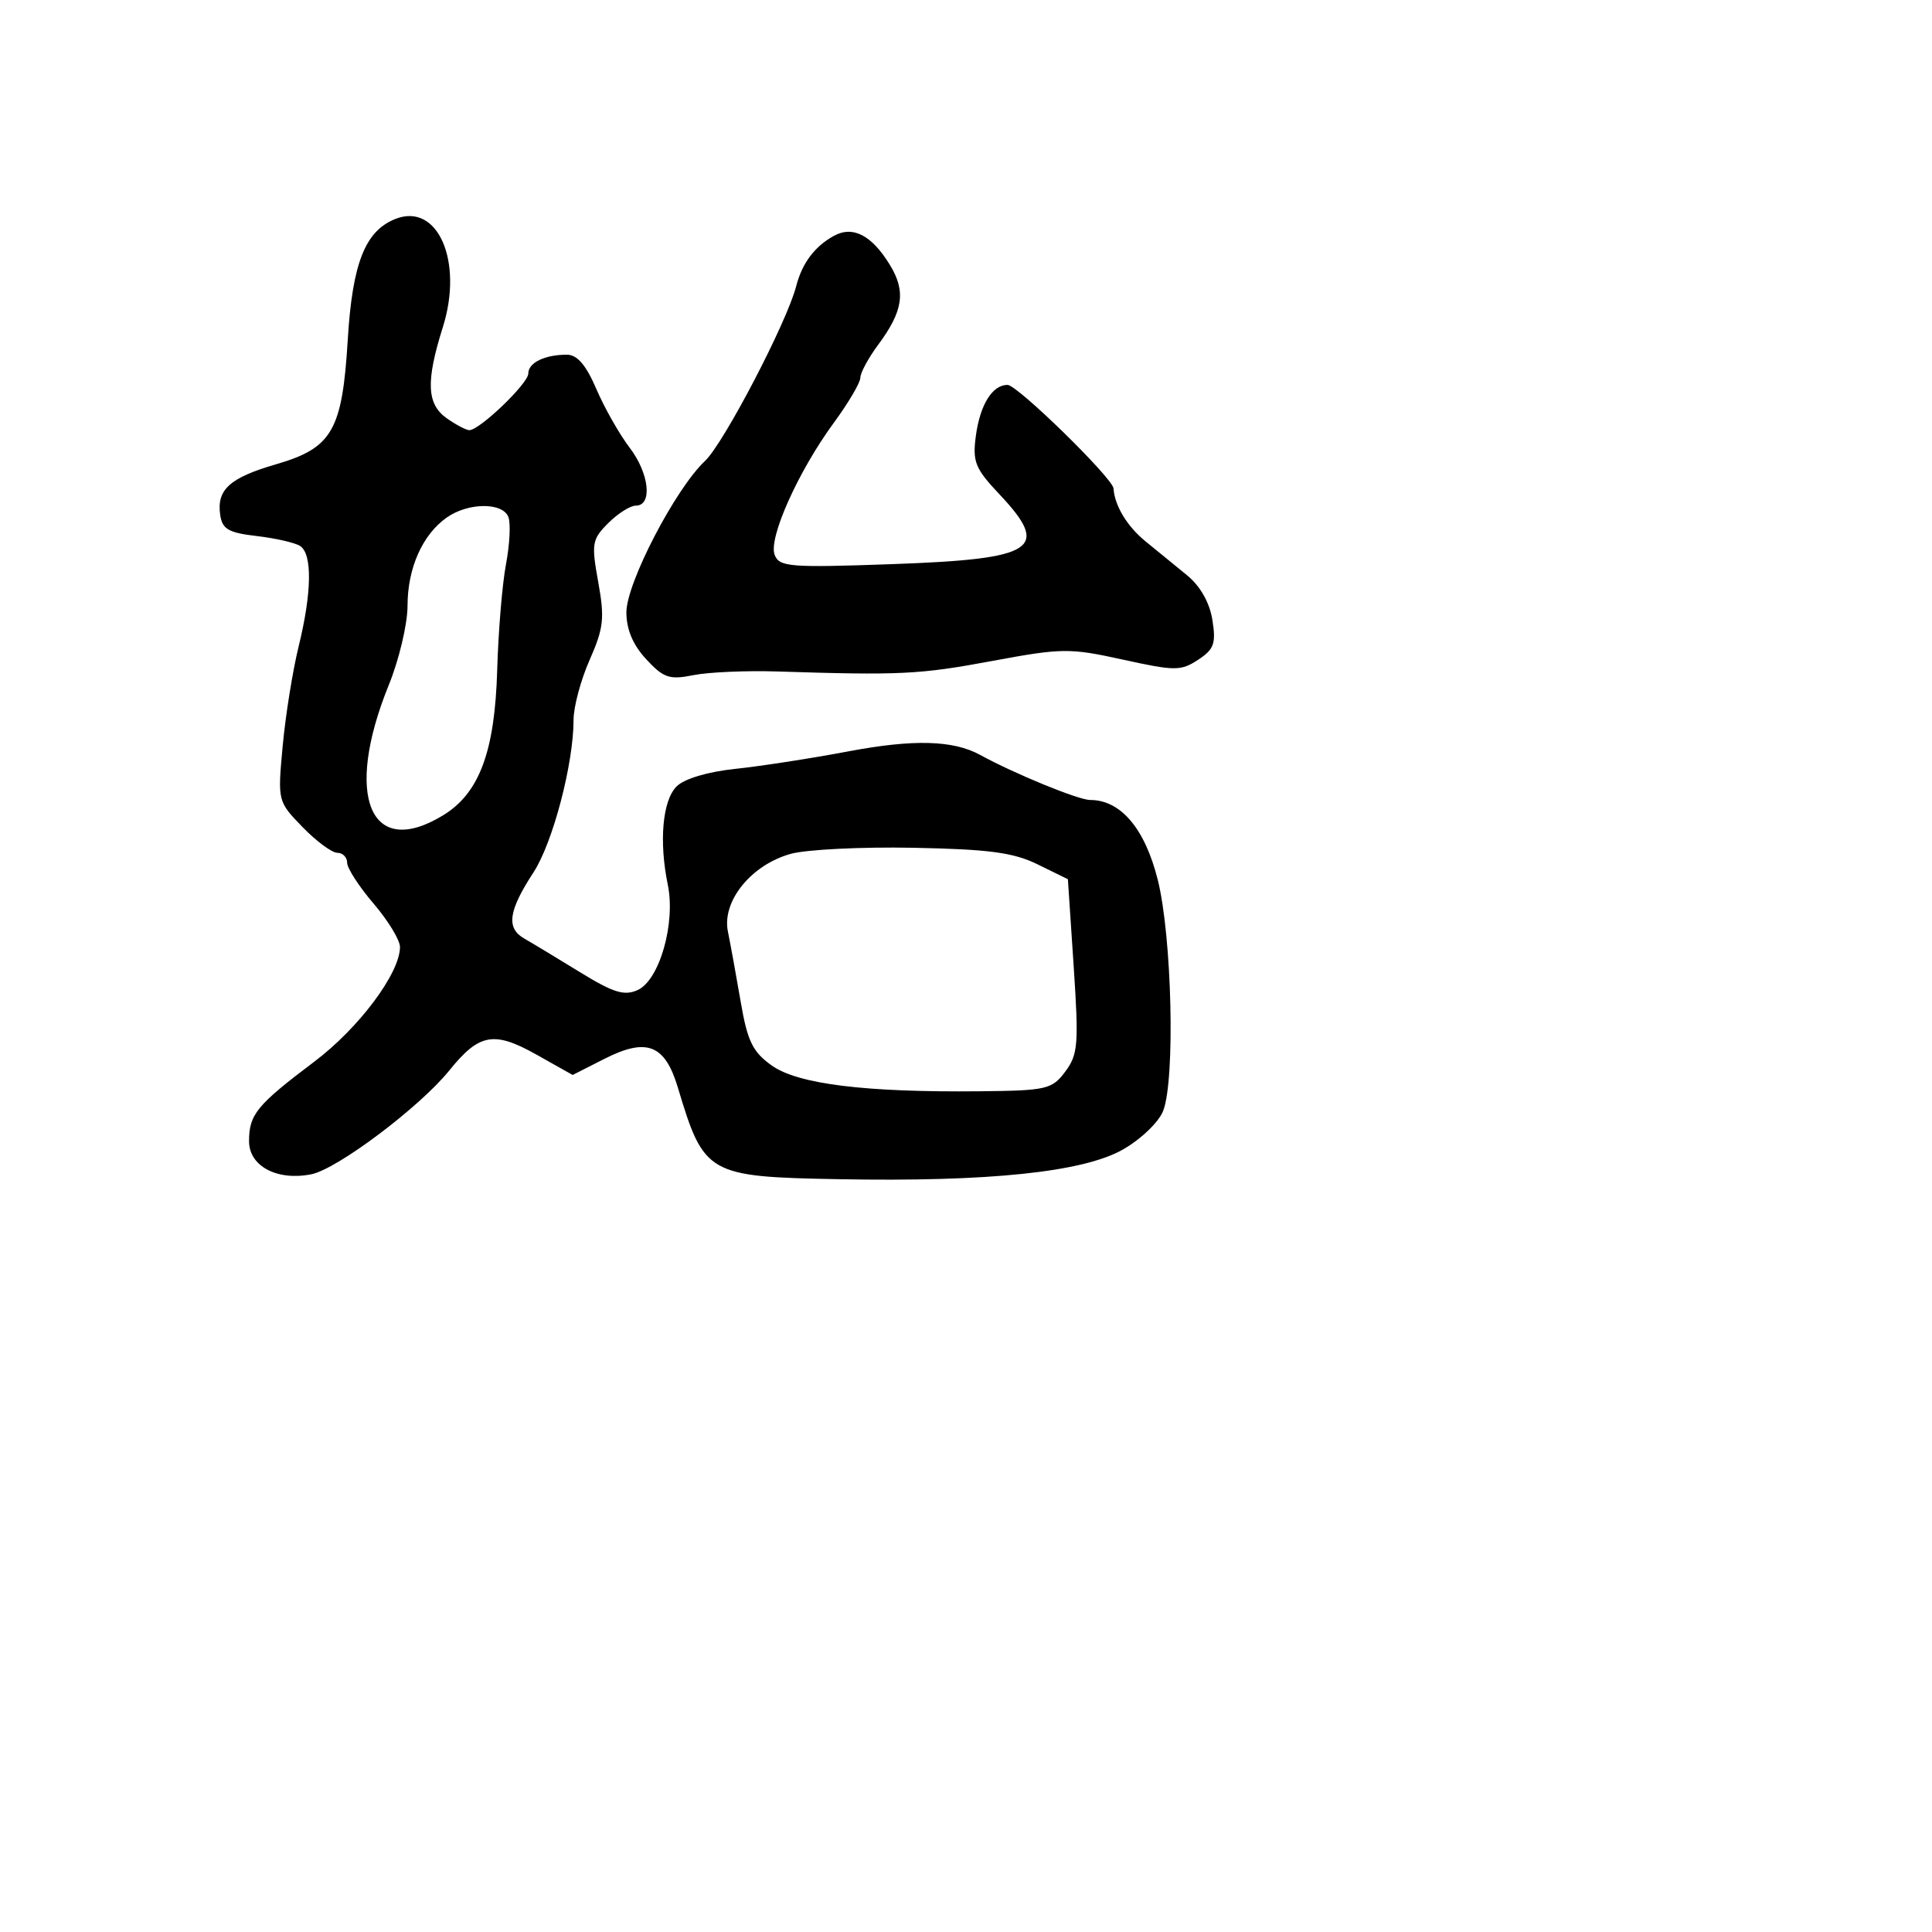 <svg xmlns="http://www.w3.org/2000/svg" width="256" height="256" viewBox="0 0 256 256" version="1.1">
	<path d="M 52.430 28.996 C 48.393 30.568, 46.694 34.855, 46.079 45.022 C 45.351 57.053, 44.025 59.355, 36.578 61.520 C 30.448 63.302, 28.703 64.876, 29.173 68.195 C 29.445 70.115, 30.252 70.588, 34 71.026 C 36.475 71.315, 39.063 71.904, 39.750 72.335 C 41.402 73.370, 41.332 78.486, 39.568 85.669 C 38.780 88.876, 37.831 94.802, 37.458 98.839 C 36.781 106.161, 36.787 106.185, 40.086 109.589 C 41.904 111.465, 43.979 113, 44.696 113 C 45.413 113, 46 113.594, 46 114.320 C 46 115.046, 47.575 117.480, 49.500 119.729 C 51.425 121.978, 53 124.566, 53 125.481 C 53 128.943, 47.566 136.214, 41.639 140.682 C 34.015 146.429, 33 147.667, 33 151.216 C 33 154.524, 36.719 156.500, 41.248 155.598 C 44.698 154.911, 55.622 146.692, 59.542 141.834 C 63.504 136.925, 65.452 136.577, 71.125 139.765 L 75.882 142.439 80.084 140.305 C 85.693 137.457, 88.110 138.399, 89.818 144.100 C 93.277 155.643, 93.774 155.926, 111.074 156.249 C 131.033 156.622, 143.537 155.317, 148.802 152.311 C 151.202 150.940, 153.559 148.670, 154.132 147.177 C 155.738 142.993, 155.287 124.053, 153.403 116.553 C 151.700 109.772, 148.496 106, 144.442 106 C 142.901 106, 134.421 102.525, 129.873 100.029 C 126.313 98.076, 121.039 97.931, 112.464 99.551 C 107.534 100.483, 100.764 101.531, 97.420 101.881 C 93.763 102.263, 90.667 103.190, 89.651 104.206 C 87.785 106.072, 87.302 111.486, 88.489 117.248 C 89.538 122.341, 87.384 129.868, 84.502 131.181 C 82.729 131.989, 81.288 131.546, 76.884 128.839 C 73.896 127.002, 70.562 124.990, 69.476 124.367 C 67.043 122.973, 67.357 120.708, 70.694 115.587 C 73.255 111.657, 76 101.202, 76 95.377 C 76 93.660, 76.959 90.085, 78.132 87.434 C 79.989 83.236, 80.136 81.905, 79.269 77.124 C 78.346 72.028, 78.440 71.469, 80.592 69.317 C 81.866 68.043, 83.509 67, 84.242 67 C 86.490 67, 86.044 62.747, 83.438 59.330 C 82.080 57.549, 80.091 54.046, 79.020 51.546 C 77.657 48.367, 76.483 47, 75.117 47 C 72.169 47, 70 48.061, 70 49.503 C 70 50.811, 63.551 57, 62.188 57 C 61.779 57, 60.445 56.299, 59.223 55.443 C 56.537 53.562, 56.403 50.570, 58.679 43.349 C 61.424 34.641, 58.019 26.820, 52.430 28.996 M 110.474 31.262 C 107.933 32.669, 106.278 34.884, 105.497 37.926 C 104.270 42.700, 95.899 58.746, 93.419 61.076 C 89.488 64.770, 83 77.258, 83 81.133 C 83 83.405, 83.866 85.454, 85.628 87.355 C 87.930 89.837, 88.706 90.099, 91.878 89.461 C 93.870 89.061, 98.875 88.842, 103 88.974 C 119.275 89.496, 121.842 89.372, 131.395 87.595 C 140.732 85.859, 141.711 85.848, 148.783 87.402 C 155.700 88.922, 156.468 88.923, 158.753 87.426 C 160.870 86.039, 161.145 85.273, 160.649 82.152 C 160.281 79.842, 159.044 77.662, 157.284 76.221 C 155.753 74.968, 153.273 72.943, 151.774 71.721 C 149.354 69.749, 147.694 67.002, 147.549 64.729 C 147.462 63.367, 134.810 51, 133.504 51 C 131.487 51, 129.860 53.625, 129.303 57.776 C 128.848 61.173, 129.214 62.085, 132.393 65.455 C 139.286 72.764, 137.279 74.076, 118.172 74.753 C 104.622 75.233, 103.262 75.125, 102.644 73.515 C 101.797 71.308, 105.776 62.436, 110.494 56.008 C 112.422 53.381, 114 50.700, 114 50.049 C 114 49.399, 115.063 47.434, 116.362 45.683 C 119.674 41.221, 120.061 38.630, 117.940 35.141 C 115.518 31.159, 113.012 29.857, 110.474 31.262 M 59.217 68.561 C 55.980 70.828, 54 75.275, 54 80.278 C 54 82.685, 52.882 87.406, 51.516 90.768 C 45.531 105.498, 49.039 113.932, 58.700 108.041 C 63.523 105.101, 65.571 99.597, 65.883 88.741 C 66.029 83.659, 66.553 77.367, 67.047 74.760 C 67.540 72.152, 67.684 69.340, 67.365 68.510 C 66.611 66.545, 62.054 66.574, 59.217 68.561 M 104.757 113.144 C 99.516 114.616, 95.635 119.422, 96.451 123.430 C 96.794 125.119, 97.559 129.318, 98.150 132.762 C 99.044 137.977, 99.732 139.385, 102.263 141.187 C 105.729 143.655, 114.663 144.759, 129.889 144.599 C 138.692 144.506, 139.396 144.343, 141.154 141.992 C 142.850 139.724, 142.956 138.382, 142.265 127.992 L 141.500 116.500 137.500 114.538 C 134.283 112.959, 131.053 112.528, 121 112.334 C 114.125 112.202, 106.815 112.566, 104.757 113.144" stroke="none" fill="black" fill-rule="evenodd"/>
</svg>